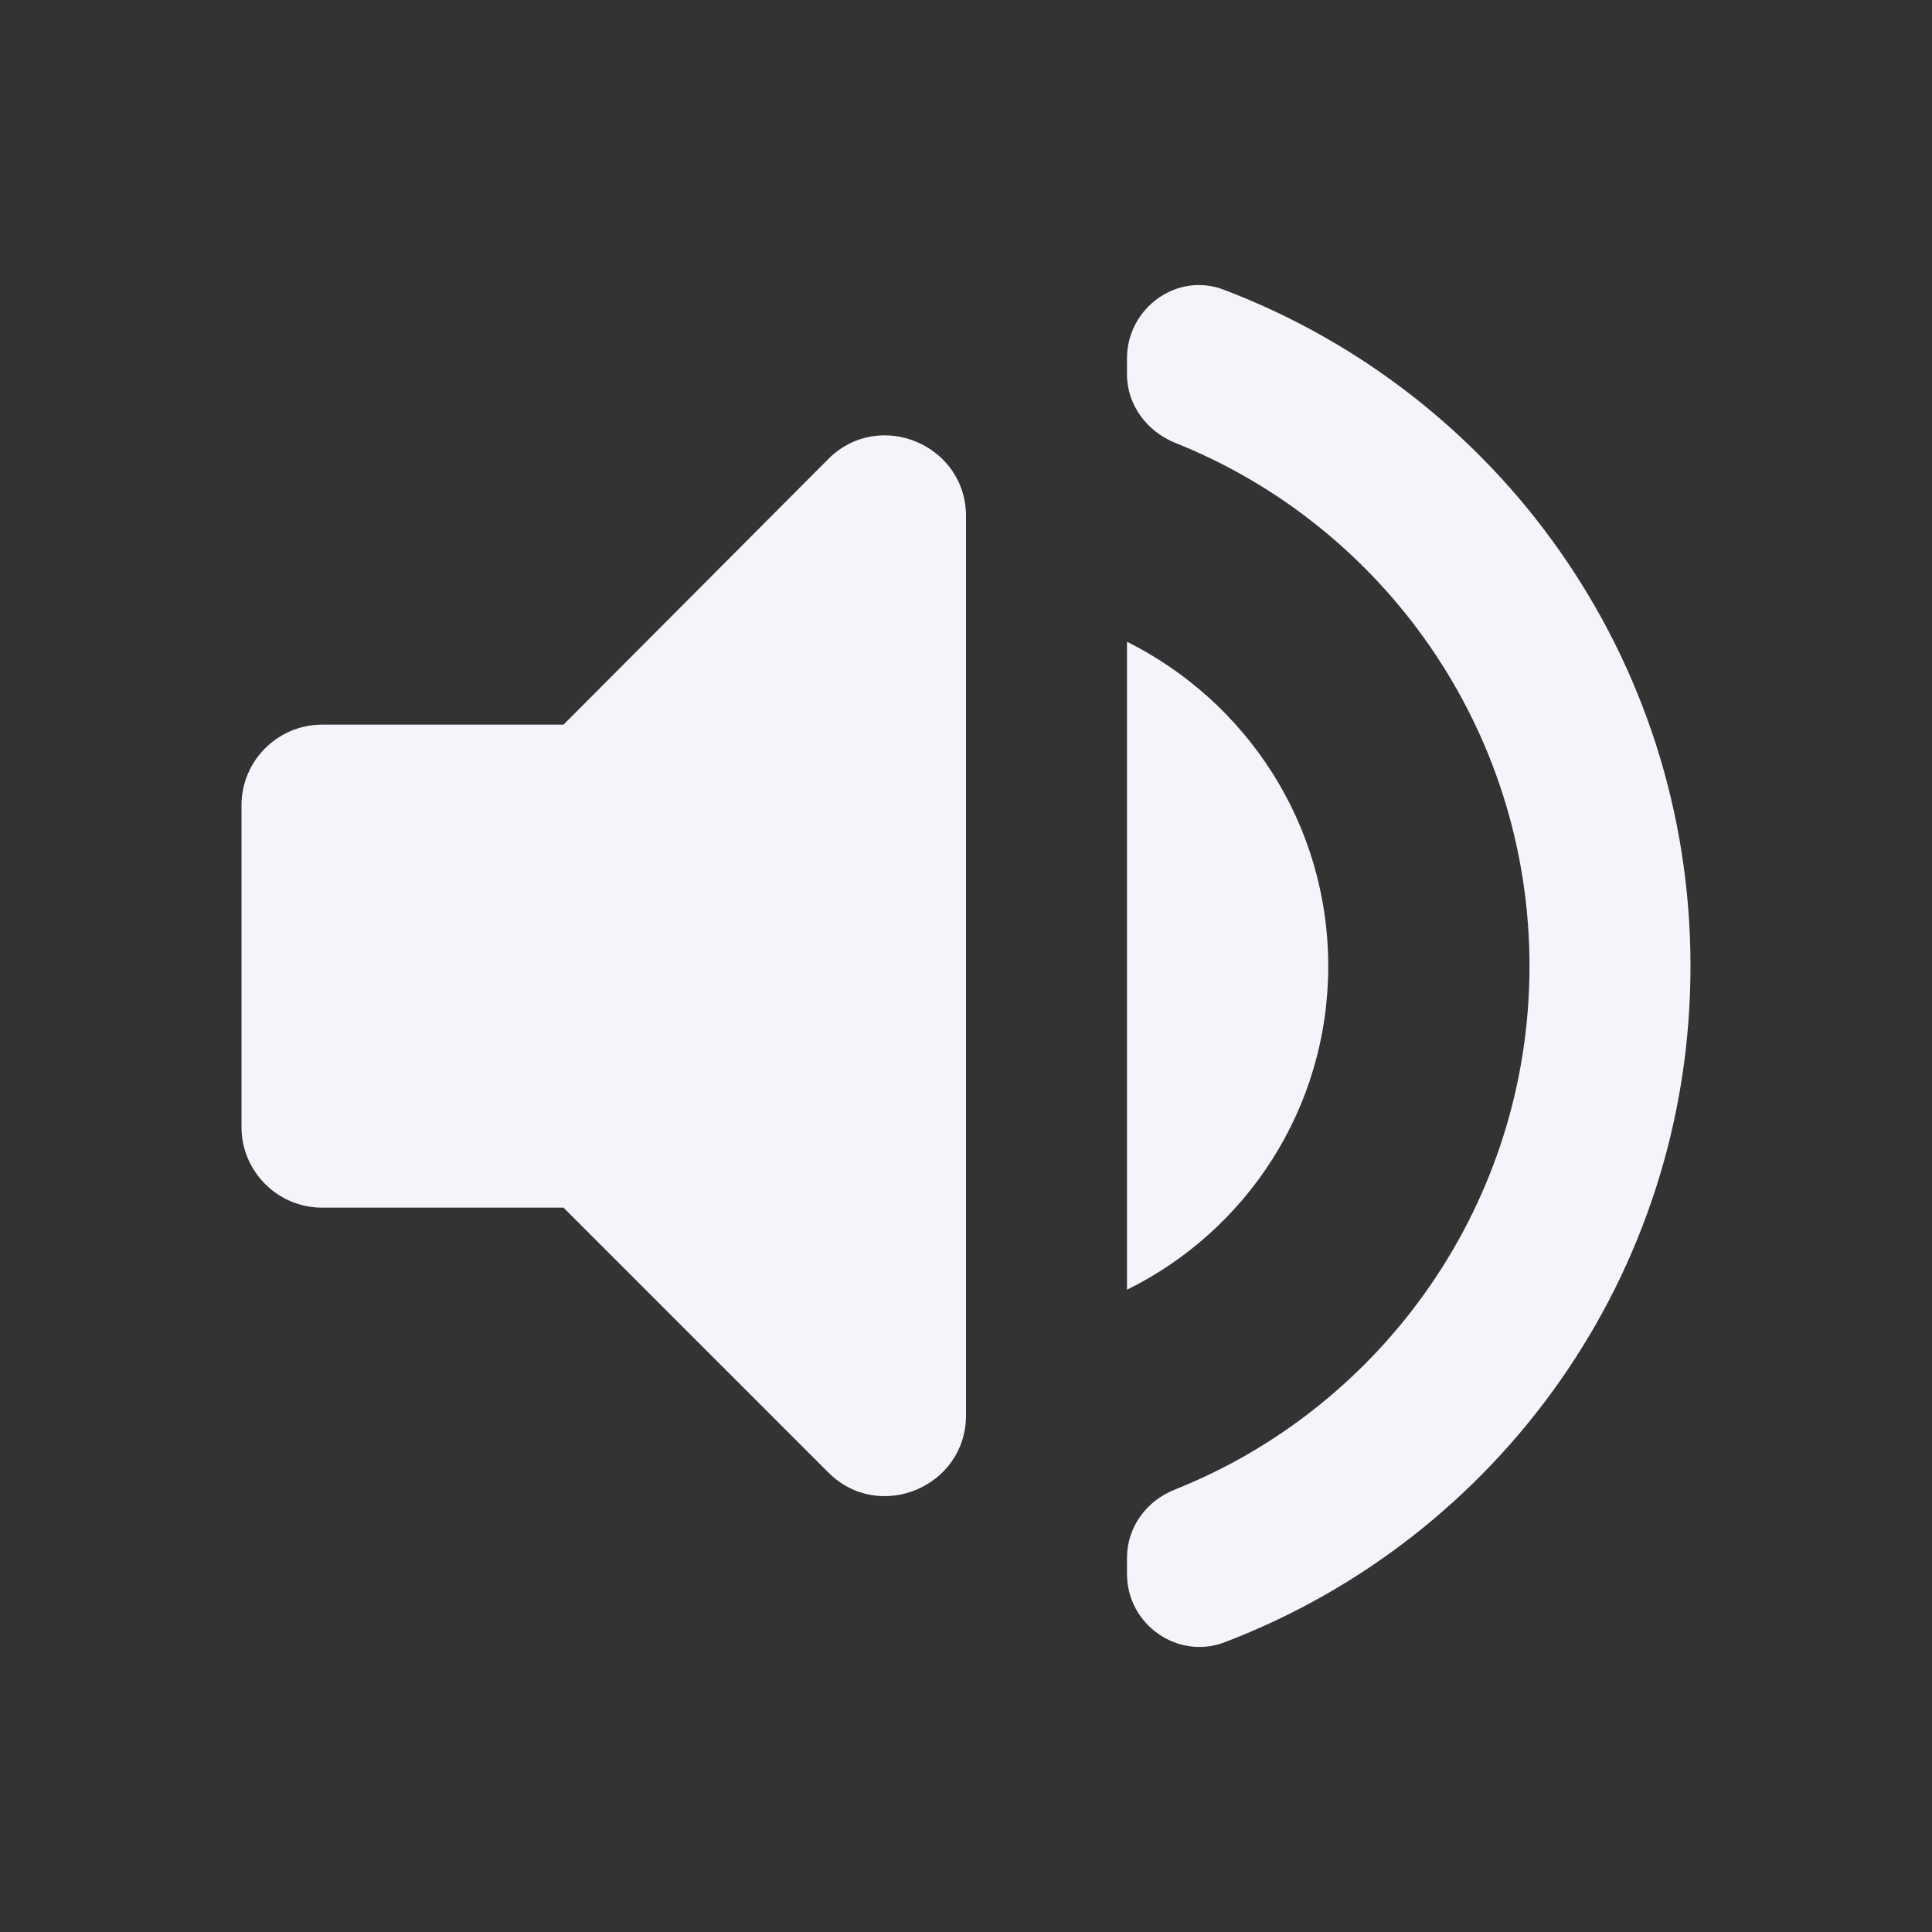 <svg width="75" height="75" viewBox="0 0 75 75" fill="none" xmlns="http://www.w3.org/2000/svg">
<rect x="0" y="0" width="75" height="75" fill="#333333" stroke="none"/>
<path fill-rule="evenodd" clip-rule="evenodd" d="M43.75 14.537V13.912C43.75 11.943 45.719 10.537 47.531 11.256C58.125 15.287 65.625 25.506 65.625 37.506C65.625 49.506 58.125 59.724 47.531 63.756C45.719 64.443 43.75 63.068 43.75 61.099V60.474C43.75 59.287 44.5 58.256 45.625 57.818C53.687 54.599 59.375 46.693 59.375 37.506C59.375 28.318 53.687 20.412 45.625 17.193C44.531 16.756 43.75 15.724 43.75 14.537ZM9.375 31.256V43.756C9.375 45.474 10.781 46.881 12.5 46.881H21.875L32.156 57.162C34.125 59.131 37.5 57.724 37.5 54.943V20.037C37.5 17.256 34.125 15.849 32.156 17.818L21.875 28.131H12.5C10.781 28.131 9.375 29.537 9.375 31.256ZM51.562 37.506C51.562 31.974 48.375 27.224 43.75 24.912V50.068C48.375 47.787 51.562 43.037 51.562 37.506Z" fill="#F4F4FA"/>
</svg>
